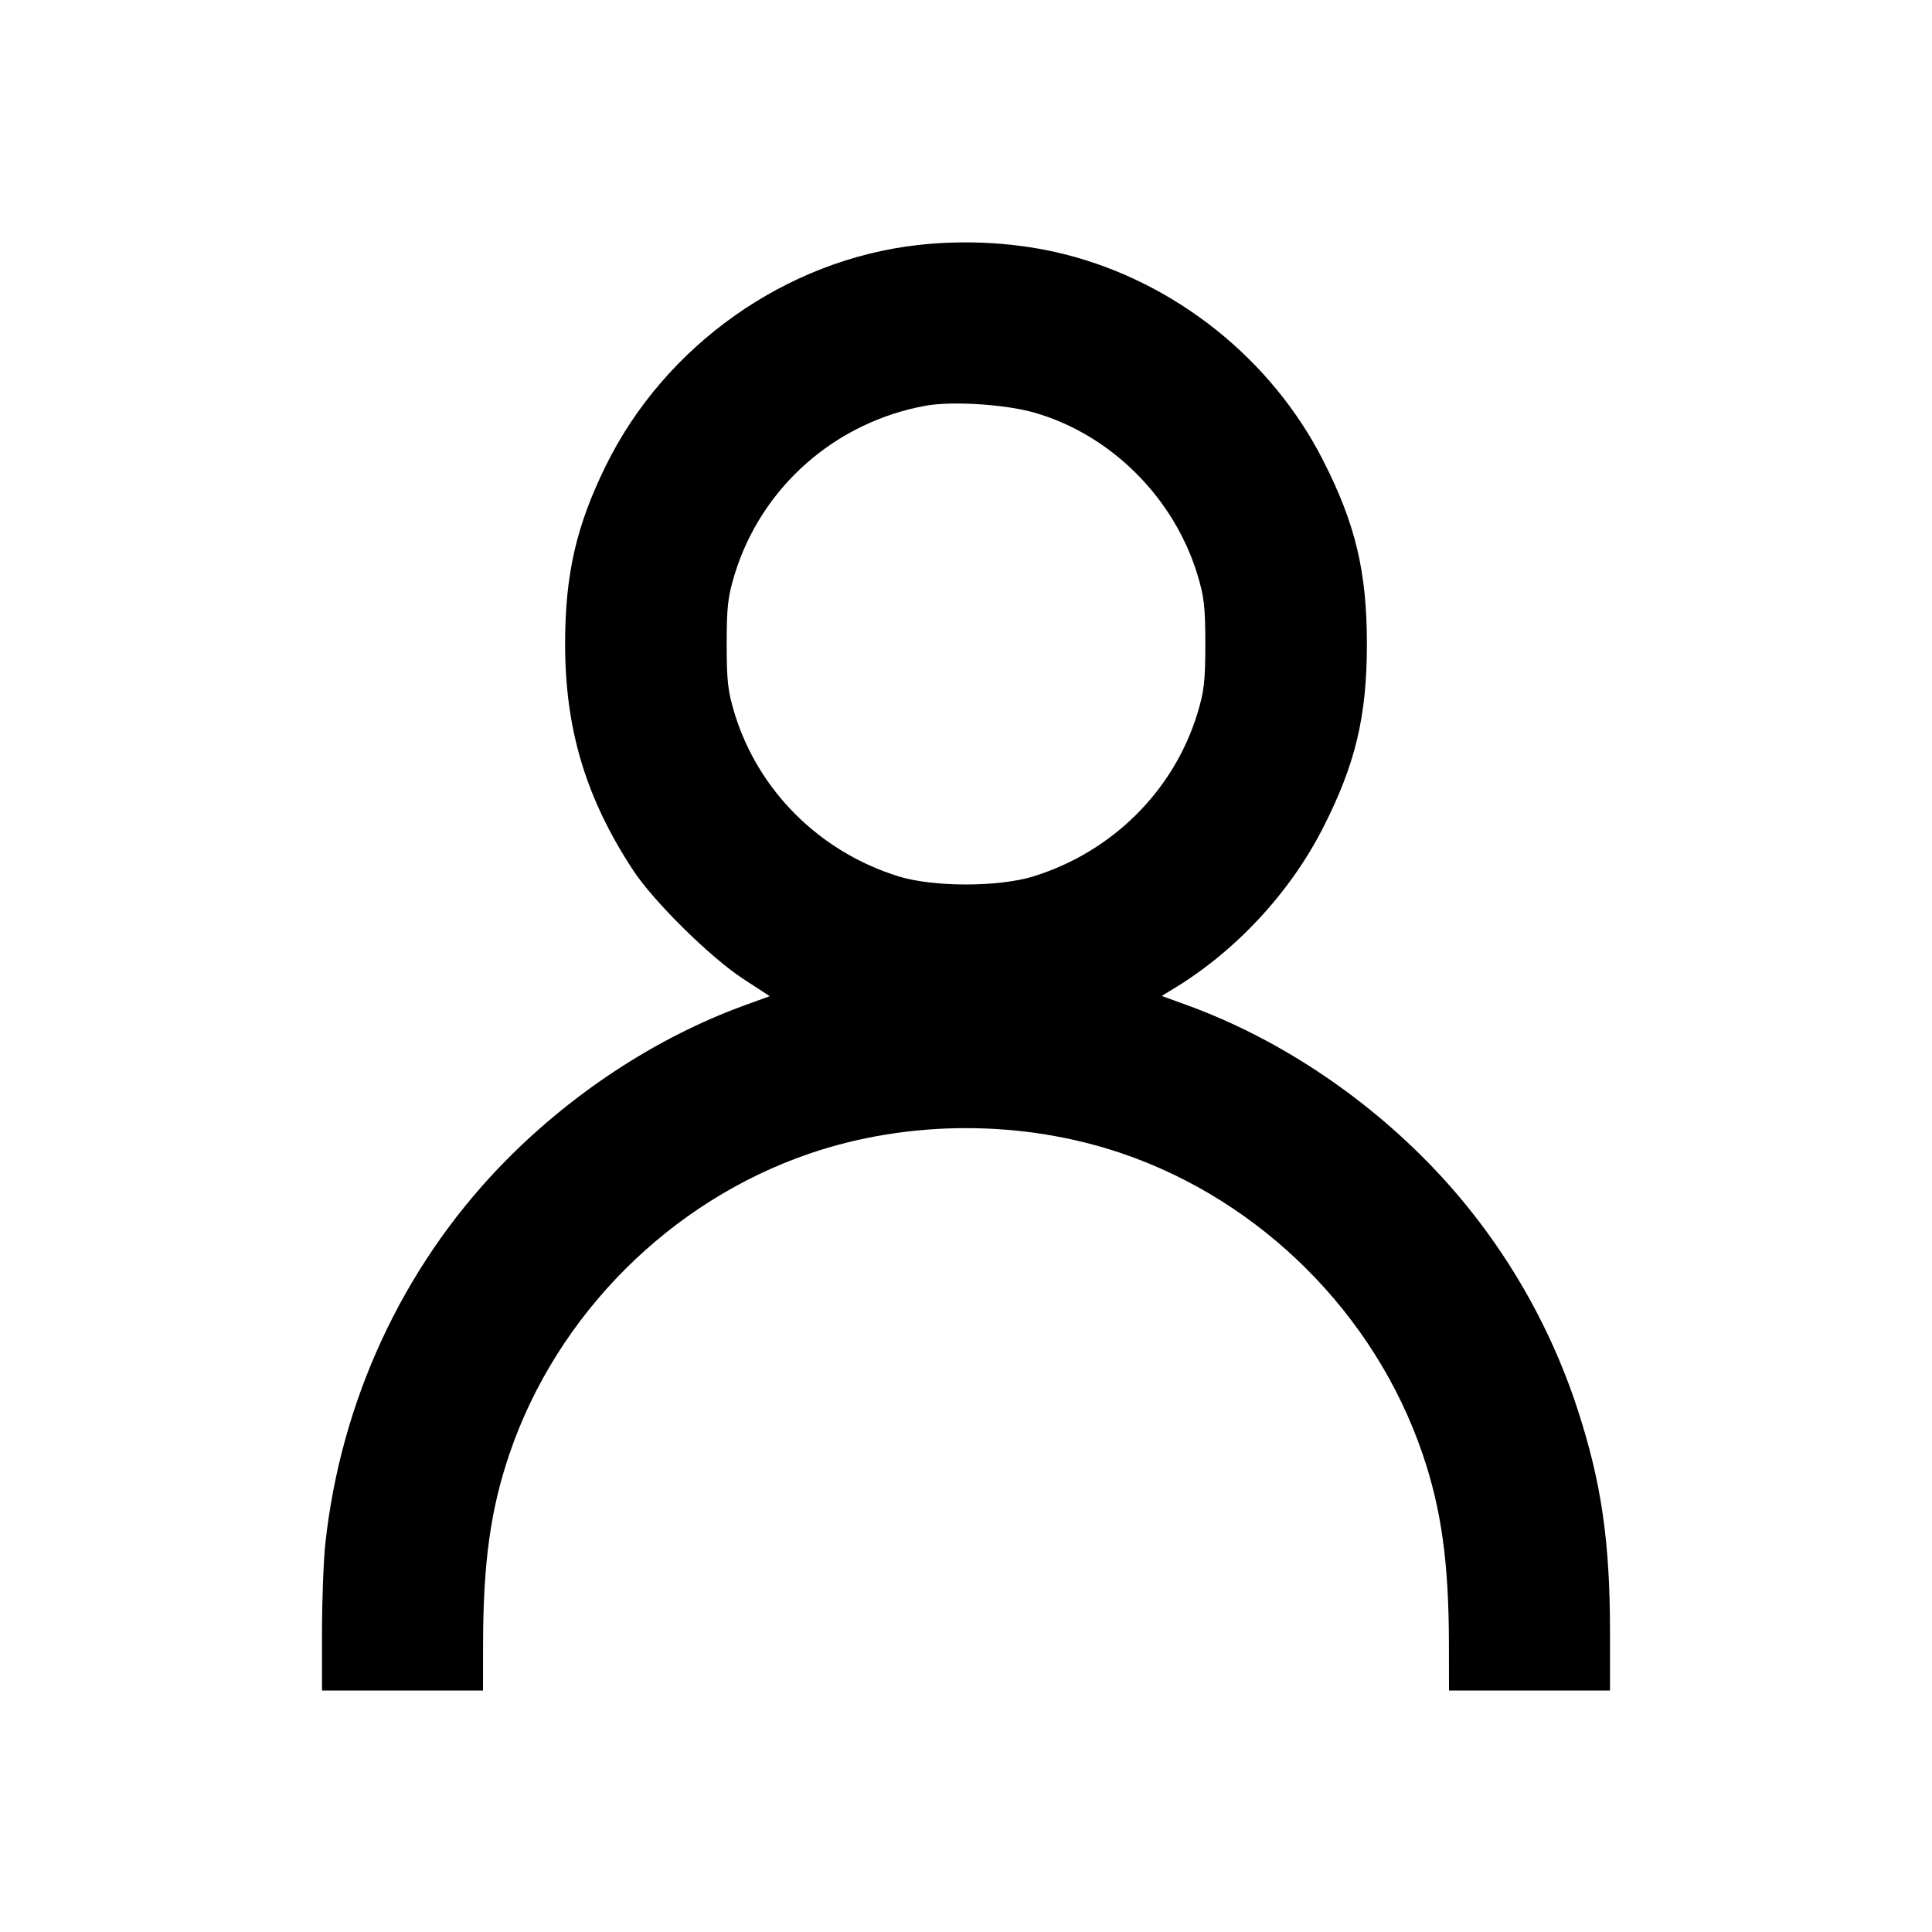 <svg xmlns="http://www.w3.org/2000/svg" viewBox="0 0 24 24" fill="none" stroke="currentColor" stroke-width="2" stroke-linecap="square" stroke-linejoin="miter"><path d="M11.400 3.044 C 9.761 3.229,8.261 4.290,7.526 5.785 C 7.158 6.533,7.020 7.136,7.020 8.000 C 7.020 9.062,7.279 9.920,7.868 10.815 C 8.124 11.203,8.825 11.894,9.231 12.159 L 9.562 12.375 9.251 12.488 C 8.141 12.891,7.059 13.605,6.199 14.504 C 4.995 15.763,4.235 17.405,4.042 19.168 C 4.019 19.382,4.000 19.882,4.000 20.278 L 4.000 21.000 5.000 21.000 L 6.000 21.000 6.001 20.410 C 6.003 19.406,6.095 18.746,6.329 18.060 C 6.919 16.328,8.329 14.919,10.060 14.329 C 11.290 13.909,12.710 13.909,13.940 14.329 C 15.671 14.919,17.081 16.328,17.671 18.060 C 17.905 18.746,17.997 19.406,17.999 20.410 L 18.000 21.000 19.000 21.000 L 20.000 21.000 20.000 20.278 C 20.000 19.144,19.893 18.413,19.595 17.500 C 19.229 16.382,18.612 15.352,17.801 14.504 C 16.940 13.604,15.859 12.891,14.745 12.486 L 14.431 12.372 14.585 12.278 C 15.352 11.813,16.024 11.089,16.433 10.288 C 16.838 9.494,16.980 8.899,16.980 8.000 C 16.980 7.101,16.838 6.506,16.433 5.713 C 15.794 4.461,14.604 3.510,13.240 3.162 C 12.669 3.016,12.019 2.974,11.400 3.044 M12.861 5.129 C 13.804 5.405,14.584 6.183,14.875 7.139 C 14.958 7.412,14.973 7.542,14.973 8.000 C 14.973 8.458,14.958 8.588,14.875 8.861 C 14.582 9.822,13.819 10.581,12.840 10.886 C 12.406 11.021,11.594 11.021,11.160 10.886 C 10.181 10.581,9.418 9.822,9.125 8.861 C 9.042 8.588,9.027 8.458,9.027 8.000 C 9.027 7.542,9.042 7.412,9.125 7.139 C 9.456 6.054,10.371 5.245,11.499 5.040 C 11.832 4.980,12.500 5.023,12.861 5.129 " stroke="none" fill-rule="evenodd" fill="black"></path></svg>